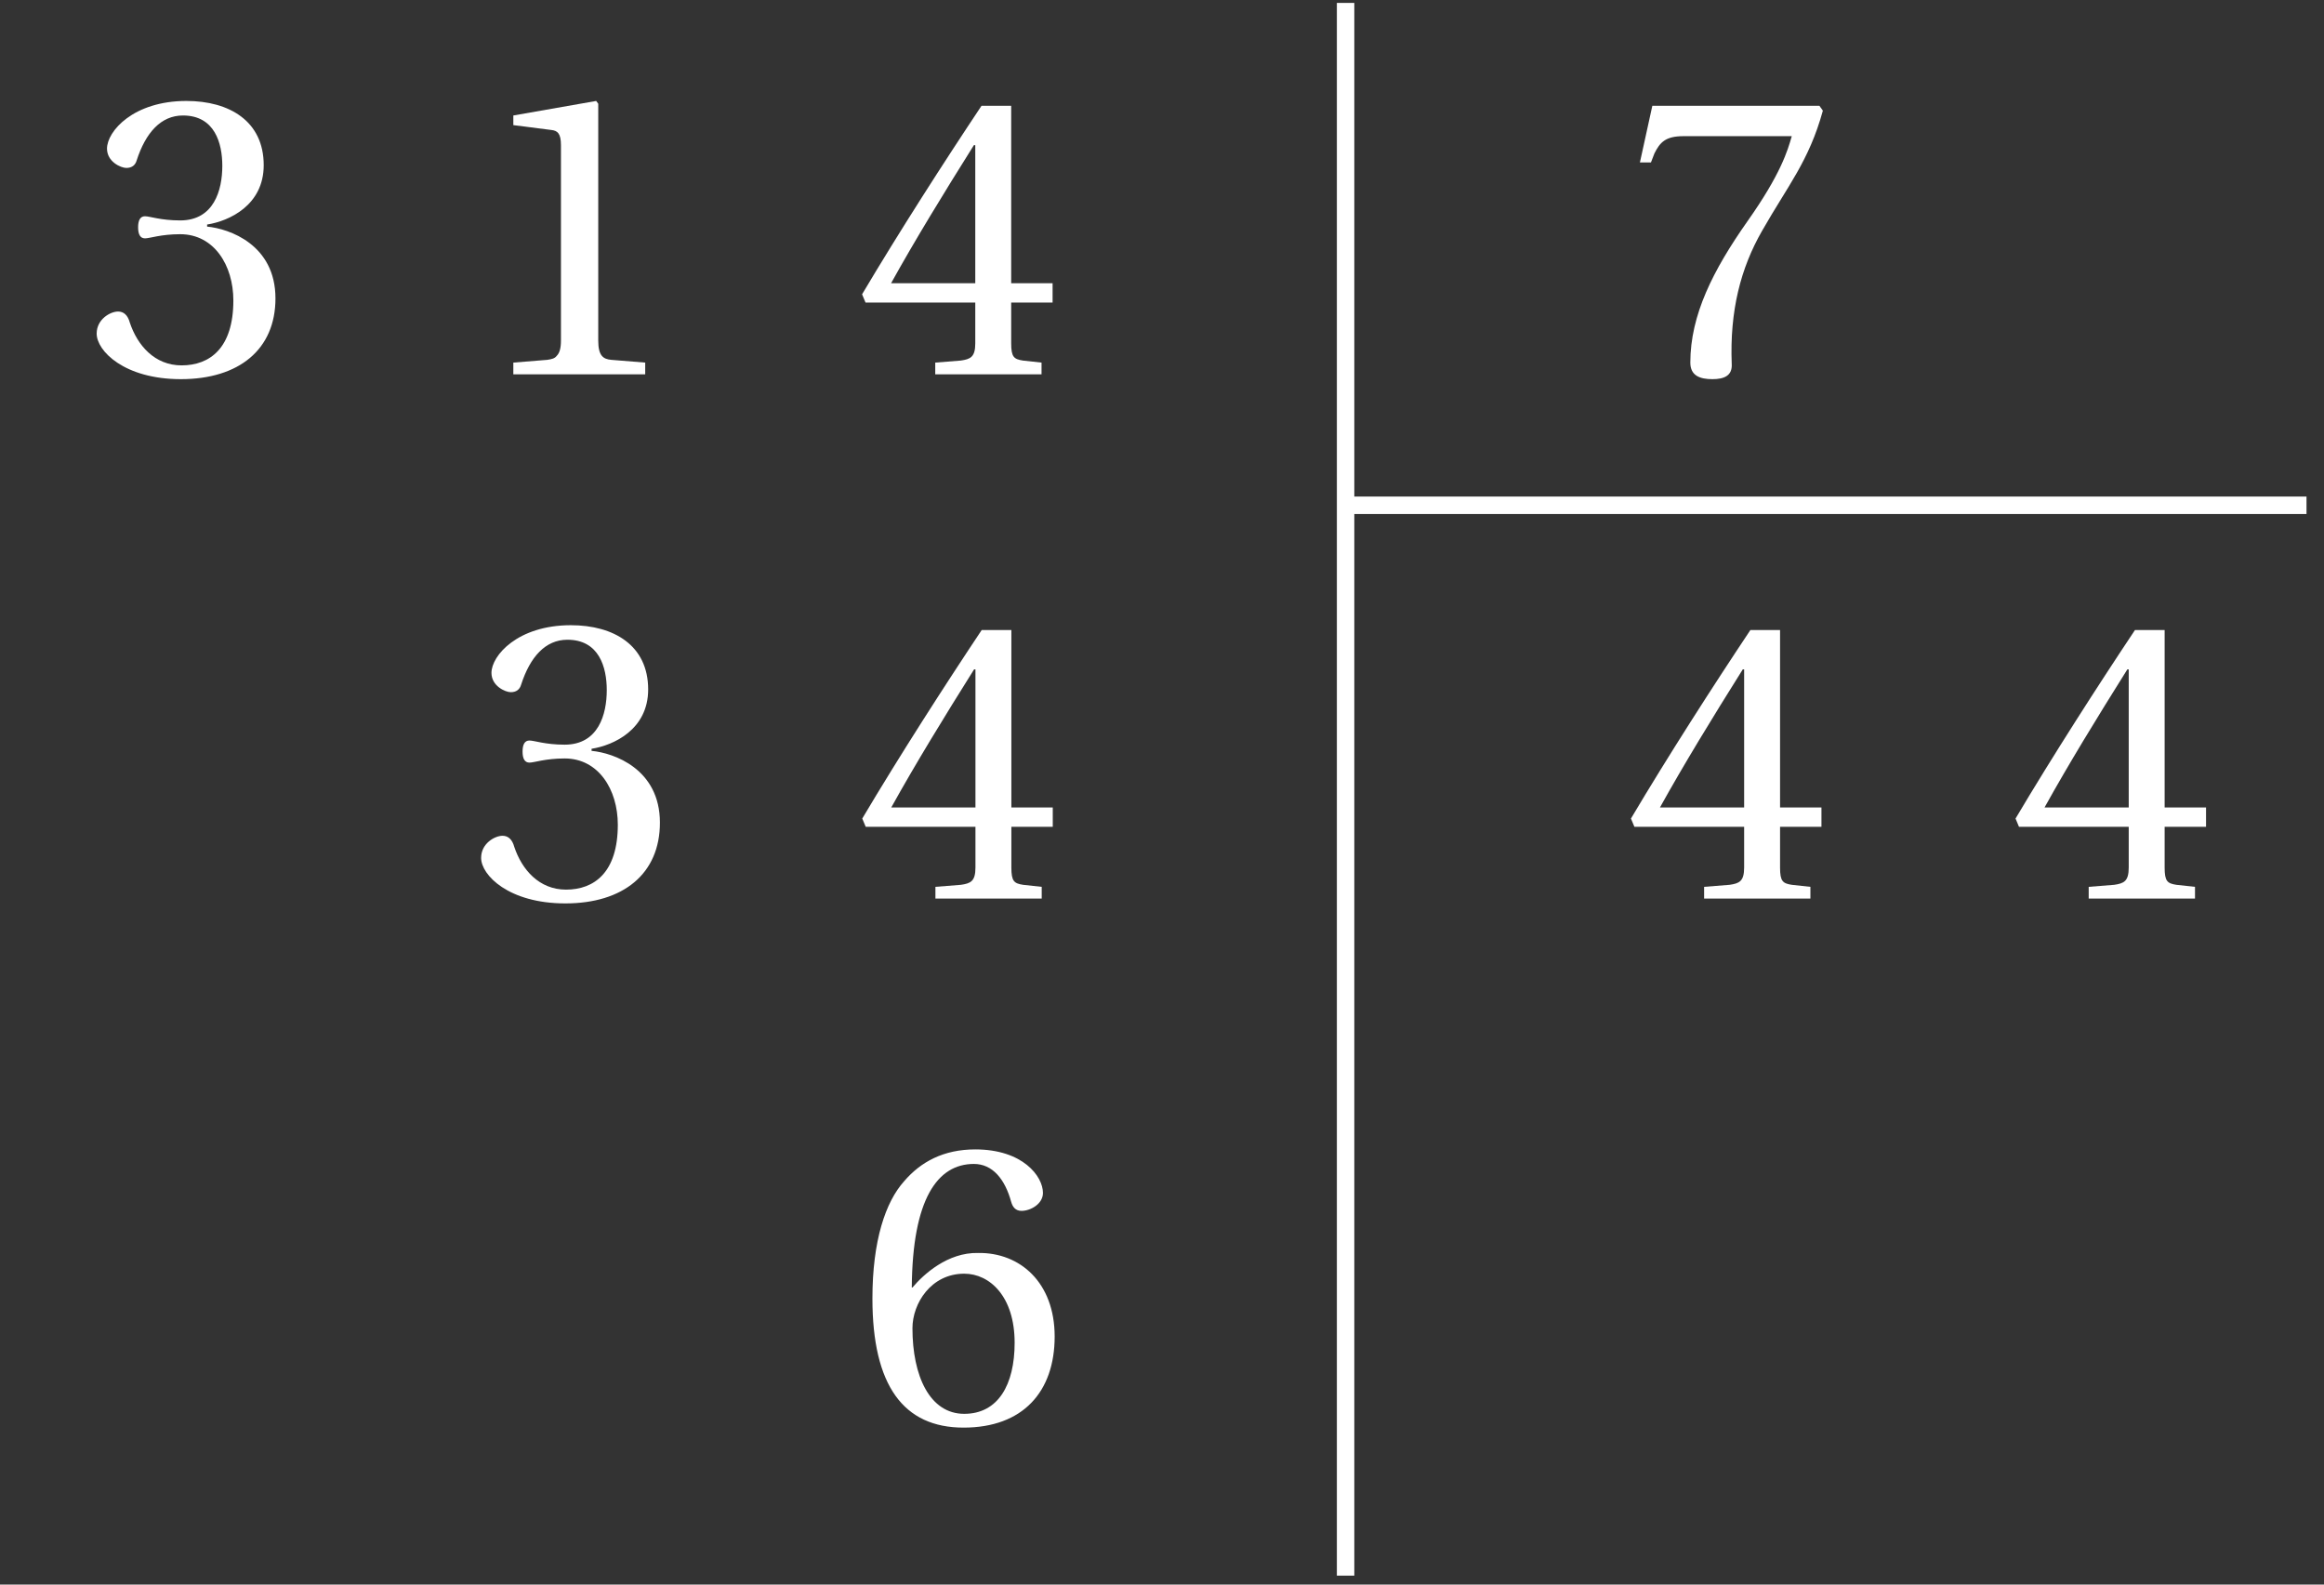 <svg xmlns="http://www.w3.org/2000/svg" xmlns:xlink="http://www.w3.org/1999/xlink" width="52.603px" height="35.866px" viewBox="0 0 52.603 35.866" version="1.2"><rect x="0" y="0" width="52.603" height="35.866" fill="#333333" stroke="none"/><defs><g><symbol overflow="visible" id="glyph0-0"><path style="stroke:none;" d=""/></symbol><symbol overflow="visible" id="glyph0-1"><path style="stroke:none;" d="M 1.188 -3.328 C 1.188 -3.172 1.234 -3.078 1.344 -3.078 C 1.453 -3.078 1.703 -3.172 2.141 -3.172 C 2.906 -3.172 3.344 -2.469 3.344 -1.672 C 3.344 -0.594 2.812 -0.203 2.172 -0.203 C 1.562 -0.203 1.172 -0.656 1 -1.172 C 0.953 -1.344 0.859 -1.422 0.734 -1.422 C 0.562 -1.422 0.25 -1.25 0.25 -0.922 C 0.25 -0.531 0.875 0.109 2.156 0.109 C 3.469 0.109 4.297 -0.562 4.297 -1.719 C 4.297 -2.938 3.25 -3.297 2.75 -3.344 L 2.75 -3.391 C 3.25 -3.469 4.031 -3.828 4.031 -4.734 C 4.031 -5.734 3.25 -6.188 2.281 -6.188 C 1.078 -6.188 0.484 -5.5 0.484 -5.109 C 0.484 -4.812 0.797 -4.672 0.922 -4.672 C 1.047 -4.672 1.125 -4.734 1.156 -4.844 C 1.359 -5.469 1.703 -5.859 2.203 -5.859 C 2.922 -5.859 3.094 -5.234 3.094 -4.719 C 3.094 -4.172 2.906 -3.484 2.141 -3.484 C 1.703 -3.484 1.453 -3.578 1.344 -3.578 C 1.234 -3.578 1.188 -3.484 1.188 -3.328 Z M 1.188 -3.328 "/></symbol><symbol overflow="visible" id="glyph0-2"><path style="stroke:none;" d="M 3.969 0 L 3.969 -0.266 L 3.203 -0.328 C 3.016 -0.344 2.906 -0.422 2.906 -0.766 L 2.906 -6.125 L 2.859 -6.188 L 0.984 -5.859 L 0.984 -5.641 L 1.844 -5.531 C 1.984 -5.516 2.062 -5.453 2.062 -5.188 L 2.062 -0.766 C 2.062 -0.594 2.031 -0.484 1.969 -0.422 C 1.922 -0.359 1.859 -0.344 1.75 -0.328 L 0.984 -0.266 L 0.984 0 Z M 3.969 0 "/></symbol><symbol overflow="visible" id="glyph0-3"><path style="stroke:none;" d="M 2.734 -1.625 L 2.734 -0.703 C 2.734 -0.391 2.625 -0.344 2.406 -0.312 L 1.828 -0.266 L 1.828 0 L 4.234 0 L 4.234 -0.266 L 3.812 -0.312 C 3.609 -0.344 3.547 -0.391 3.547 -0.703 L 3.547 -1.625 L 4.484 -1.625 L 4.484 -2.062 L 3.547 -2.062 L 3.547 -6.078 L 2.875 -6.078 C 2.031 -4.812 1.016 -3.234 0.172 -1.812 L 0.25 -1.625 Z M 0.828 -2.062 C 1.375 -3.047 2.016 -4.094 2.703 -5.188 L 2.734 -5.188 L 2.734 -2.062 Z M 0.828 -2.062 "/></symbol><symbol overflow="visible" id="glyph0-4"><path style="stroke:none;" d="M 2.469 0.109 C 3.812 0.109 4.531 -0.703 4.531 -1.953 C 4.531 -3.172 3.75 -3.859 2.797 -3.844 C 2.109 -3.859 1.562 -3.359 1.312 -3.062 L 1.297 -3.062 C 1.312 -5.062 1.875 -5.859 2.703 -5.859 C 3.125 -5.859 3.406 -5.516 3.547 -5 C 3.578 -4.891 3.641 -4.797 3.781 -4.797 C 3.984 -4.797 4.266 -4.953 4.266 -5.203 C 4.266 -5.578 3.812 -6.188 2.734 -6.188 C 2.016 -6.188 1.5 -5.906 1.125 -5.469 C 0.703 -5 0.406 -4.125 0.406 -2.812 C 0.406 -0.844 1.109 0.109 2.469 0.109 Z M 2.484 -3.375 C 3.062 -3.375 3.625 -2.859 3.625 -1.812 C 3.625 -0.859 3.25 -0.203 2.484 -0.203 C 1.703 -0.203 1.312 -1.062 1.312 -2.141 C 1.312 -2.703 1.734 -3.375 2.484 -3.375 Z M 2.484 -3.375 "/></symbol><symbol overflow="visible" id="glyph0-5"><path style="stroke:none;" d="M 0.656 -6.078 L 0.375 -4.797 L 0.625 -4.797 L 0.703 -5 C 0.828 -5.25 0.953 -5.391 1.359 -5.391 L 3.812 -5.391 C 3.719 -5.062 3.562 -4.531 2.812 -3.469 C 2.031 -2.359 1.516 -1.344 1.516 -0.266 C 1.516 0.031 1.734 0.109 2.016 0.109 C 2.281 0.109 2.469 0.031 2.453 -0.234 C 2.406 -1.438 2.656 -2.406 3.141 -3.25 C 3.719 -4.266 4.203 -4.828 4.516 -5.969 L 4.438 -6.078 Z M 0.656 -6.078 "/></symbol></g><clipPath id="clip1"><path d="M 30 0.066 L 31 0.066 L 31 35.664 L 30 35.664 Z M 30 0.066 "/></clipPath><clipPath id="clip2"><path d="M 30 11 L 52.207 11 L 52.207 12 L 30 12 Z M 30 11 "/></clipPath></defs><g id="surface1"><g style="fill:rgb(100%,100%,100%);fill-opacity:1;"><use xlink:href="#glyph0-1" x="1.938" y="8.473"/></g><g style="fill:rgb(100%,100%,100%);fill-opacity:1;"><use xlink:href="#glyph0-2" x="10.635" y="8.473"/></g><g style="fill:rgb(100%,100%,100%);fill-opacity:1;"><use xlink:href="#glyph0-3" x="19.341" y="8.473"/></g><g style="fill:rgb(100%,100%,100%);fill-opacity:1;"><use xlink:href="#glyph0-1" x="10.64" y="20.339"/></g><g style="fill:rgb(100%,100%,100%);fill-opacity:1;"><use xlink:href="#glyph0-3" x="19.345" y="20.339"/></g><g style="fill:rgb(100%,100%,100%);fill-opacity:1;"><use xlink:href="#glyph0-4" x="19.341" y="32.204"/></g><g clip-path="url(#clip1)" clip-rule="nonzero"><path style="fill:none;stroke-width:0.398;stroke-linecap:butt;stroke-linejoin:miter;stroke:rgb(100%,100%,100%);stroke-opacity:1;stroke-miterlimit:10;" d="M 0.002 0.001 L 0.002 35.867 " transform="matrix(0.993,0,0,-0.993,30.455,35.665)"/></g><g clip-path="url(#clip2)" clip-rule="nonzero"><path style="fill:none;stroke-width:0.398;stroke-linecap:butt;stroke-linejoin:miter;stroke:rgb(100%,100%,100%);stroke-opacity:1;stroke-miterlimit:10;" d="M 0.002 0.002 L 21.916 0.002 " transform="matrix(0.993,0,0,-0.993,30.455,11.439)"/></g><g style="fill:rgb(100%,100%,100%);fill-opacity:1;"><use xlink:href="#glyph0-5" x="36.744" y="8.473"/></g><g style="fill:rgb(100%,100%,100%);fill-opacity:1;"><use xlink:href="#glyph0-3" x="36.744" y="20.339"/></g><g style="fill:rgb(100%,100%,100%);fill-opacity:1;"><use xlink:href="#glyph0-3" x="45.449" y="20.339"/></g></g></svg>